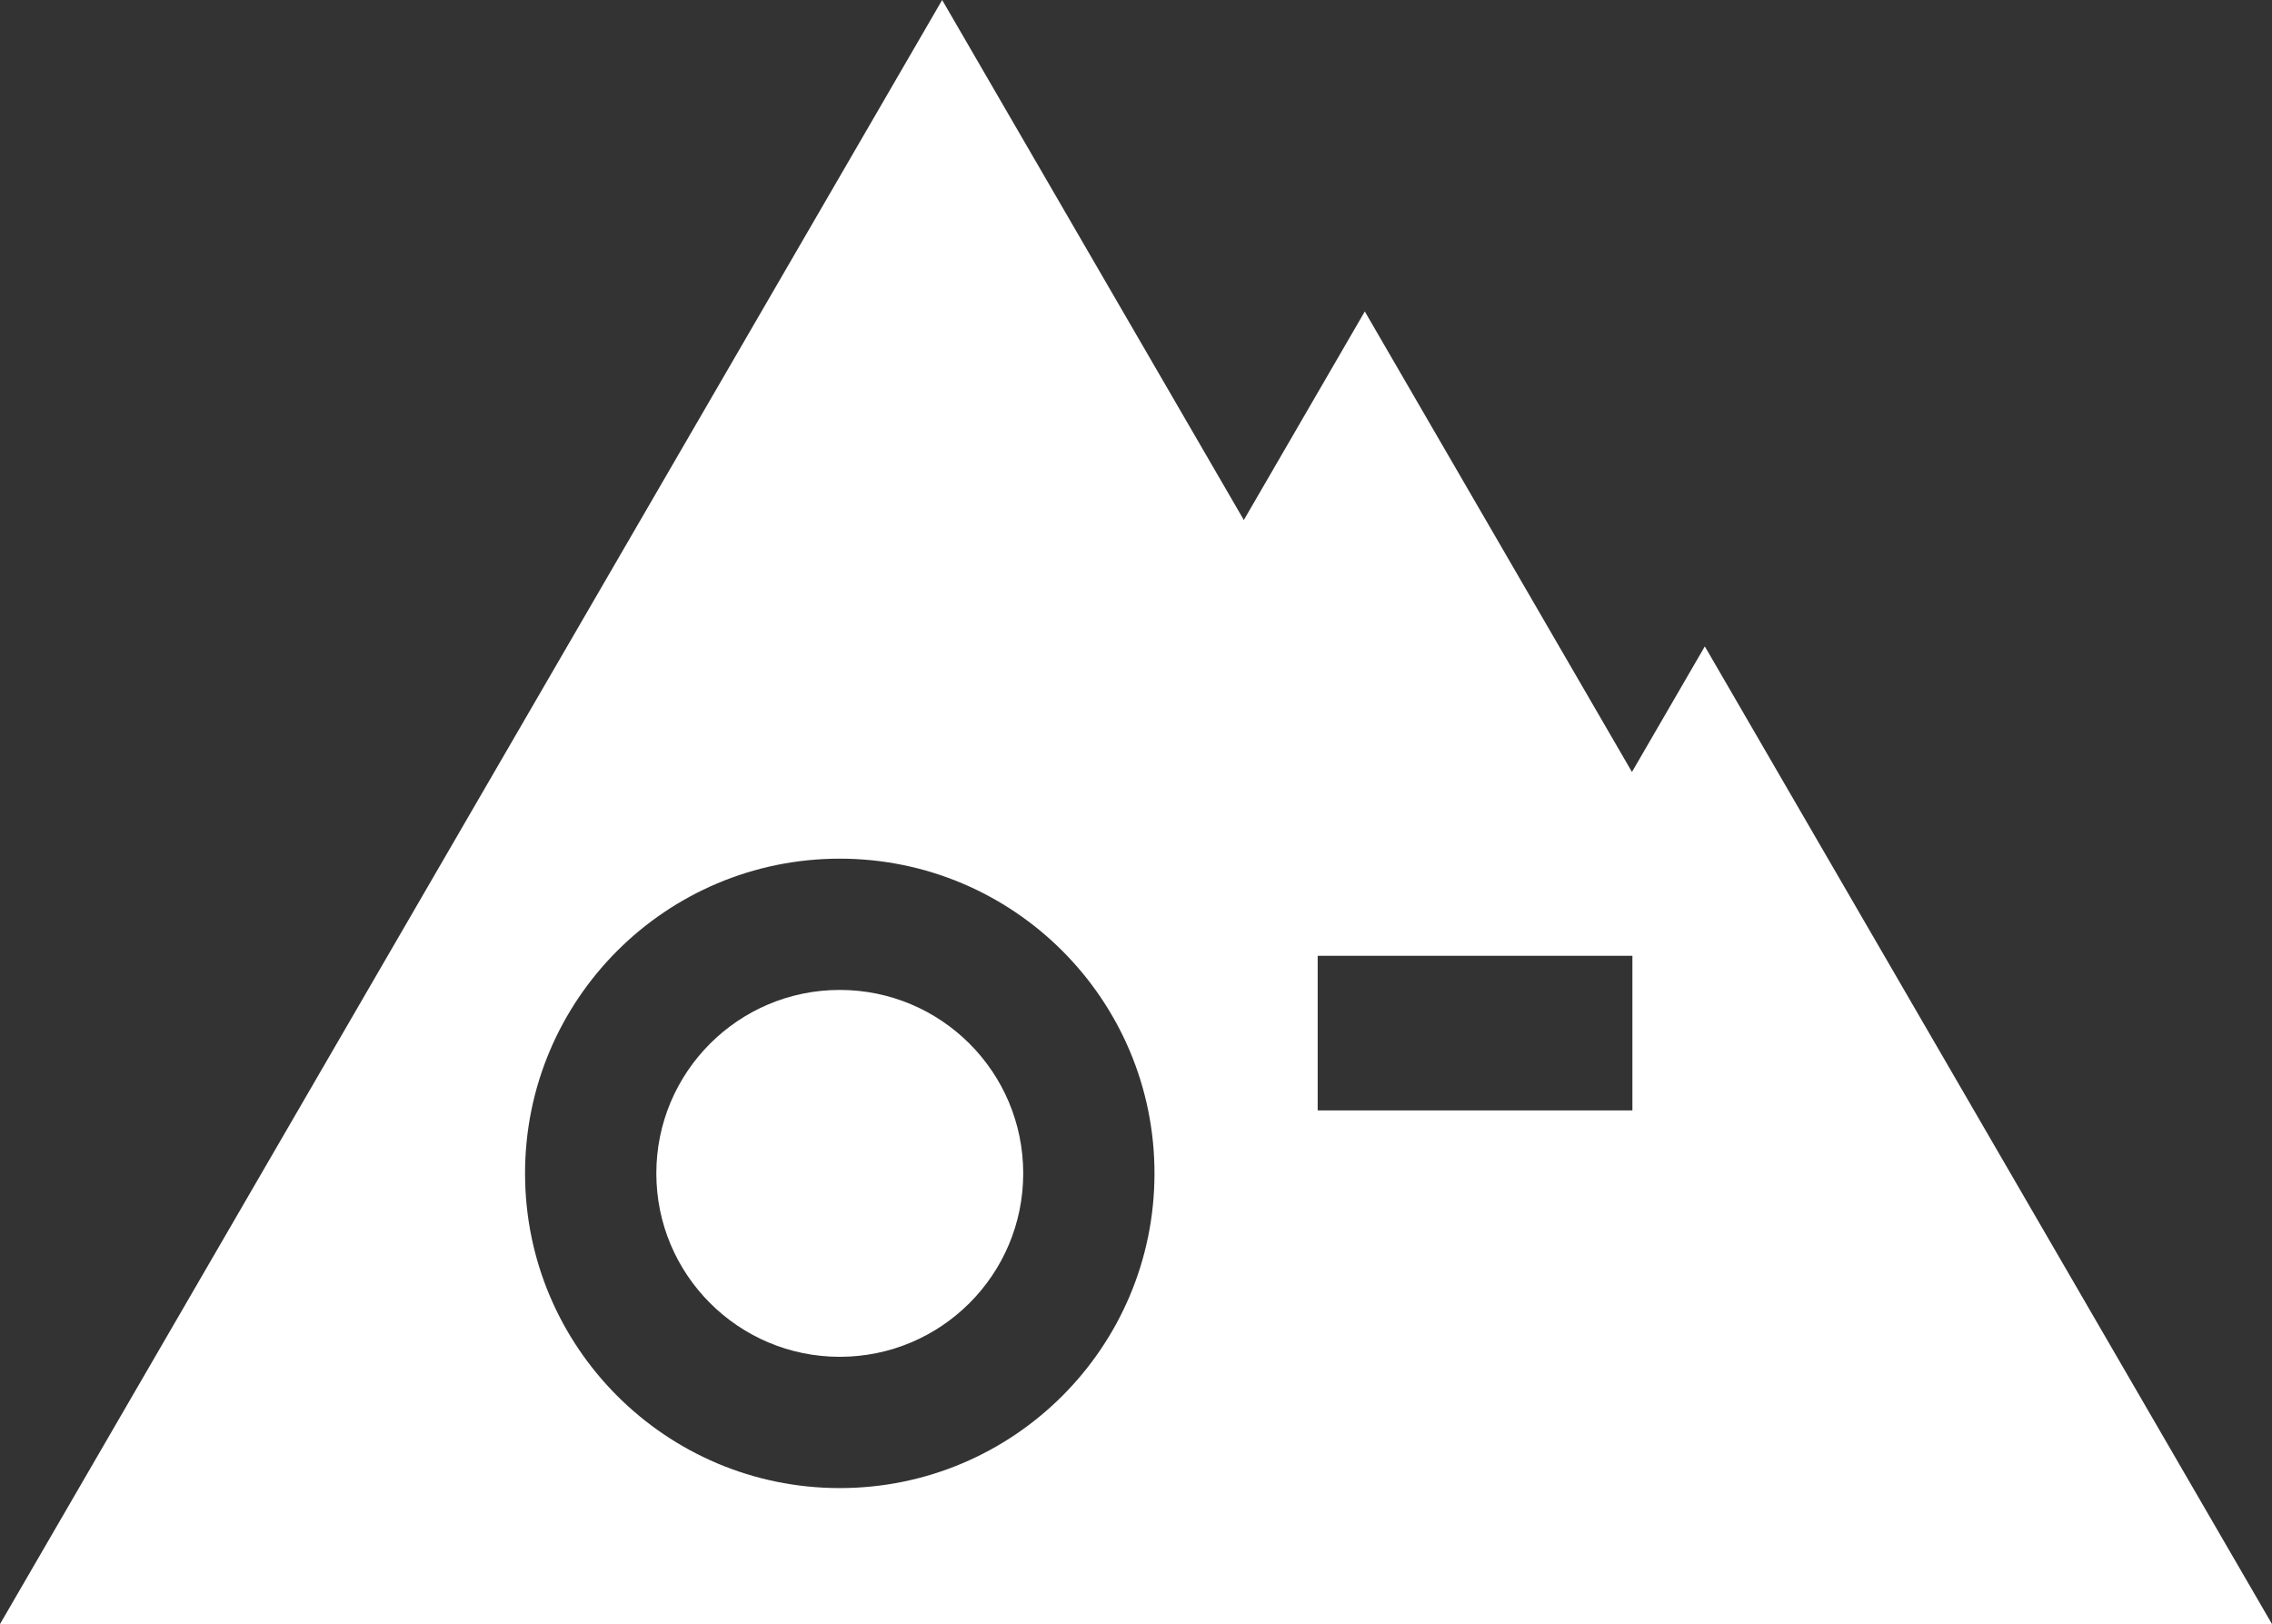 <svg version="1.1" id="sk-logo--white" xmlns="http://www.w3.org/2000/svg" xmlns:xlink="http://www.w3.org/1999/xlink" x="0px" y="0px"
	 width="512px" height="365.997px" viewBox="0 0 512 365.997" enable-background="new 0 0 512 365.997" xml:space="preserve">
<rect x="0" y="0" width="512" height="365.997" fill="#333333" stroke="none"/>
<g>
	<circle id="sk-logo__circle" fill="#FFFFFF" cx="189.245" cy="264.426" r="41.34"/>
	<path id="sk-logo__path" fill="#FFFFFF" d="M384.185,145.666l-16.419,28.303l-60.204-103.78L280.3,117.187L212.317,0L0,365.997h512
		L384.185,145.666z M189.245,335.348c-39.17,0-70.923-31.752-70.923-70.922s31.753-70.922,70.923-70.922
		c39.169,0,70.922,31.752,70.922,70.922S228.414,335.348,189.245,335.348z M367.866,250.235h-70.923v-34.84h70.923V250.235z"/>
</g>
</svg>
